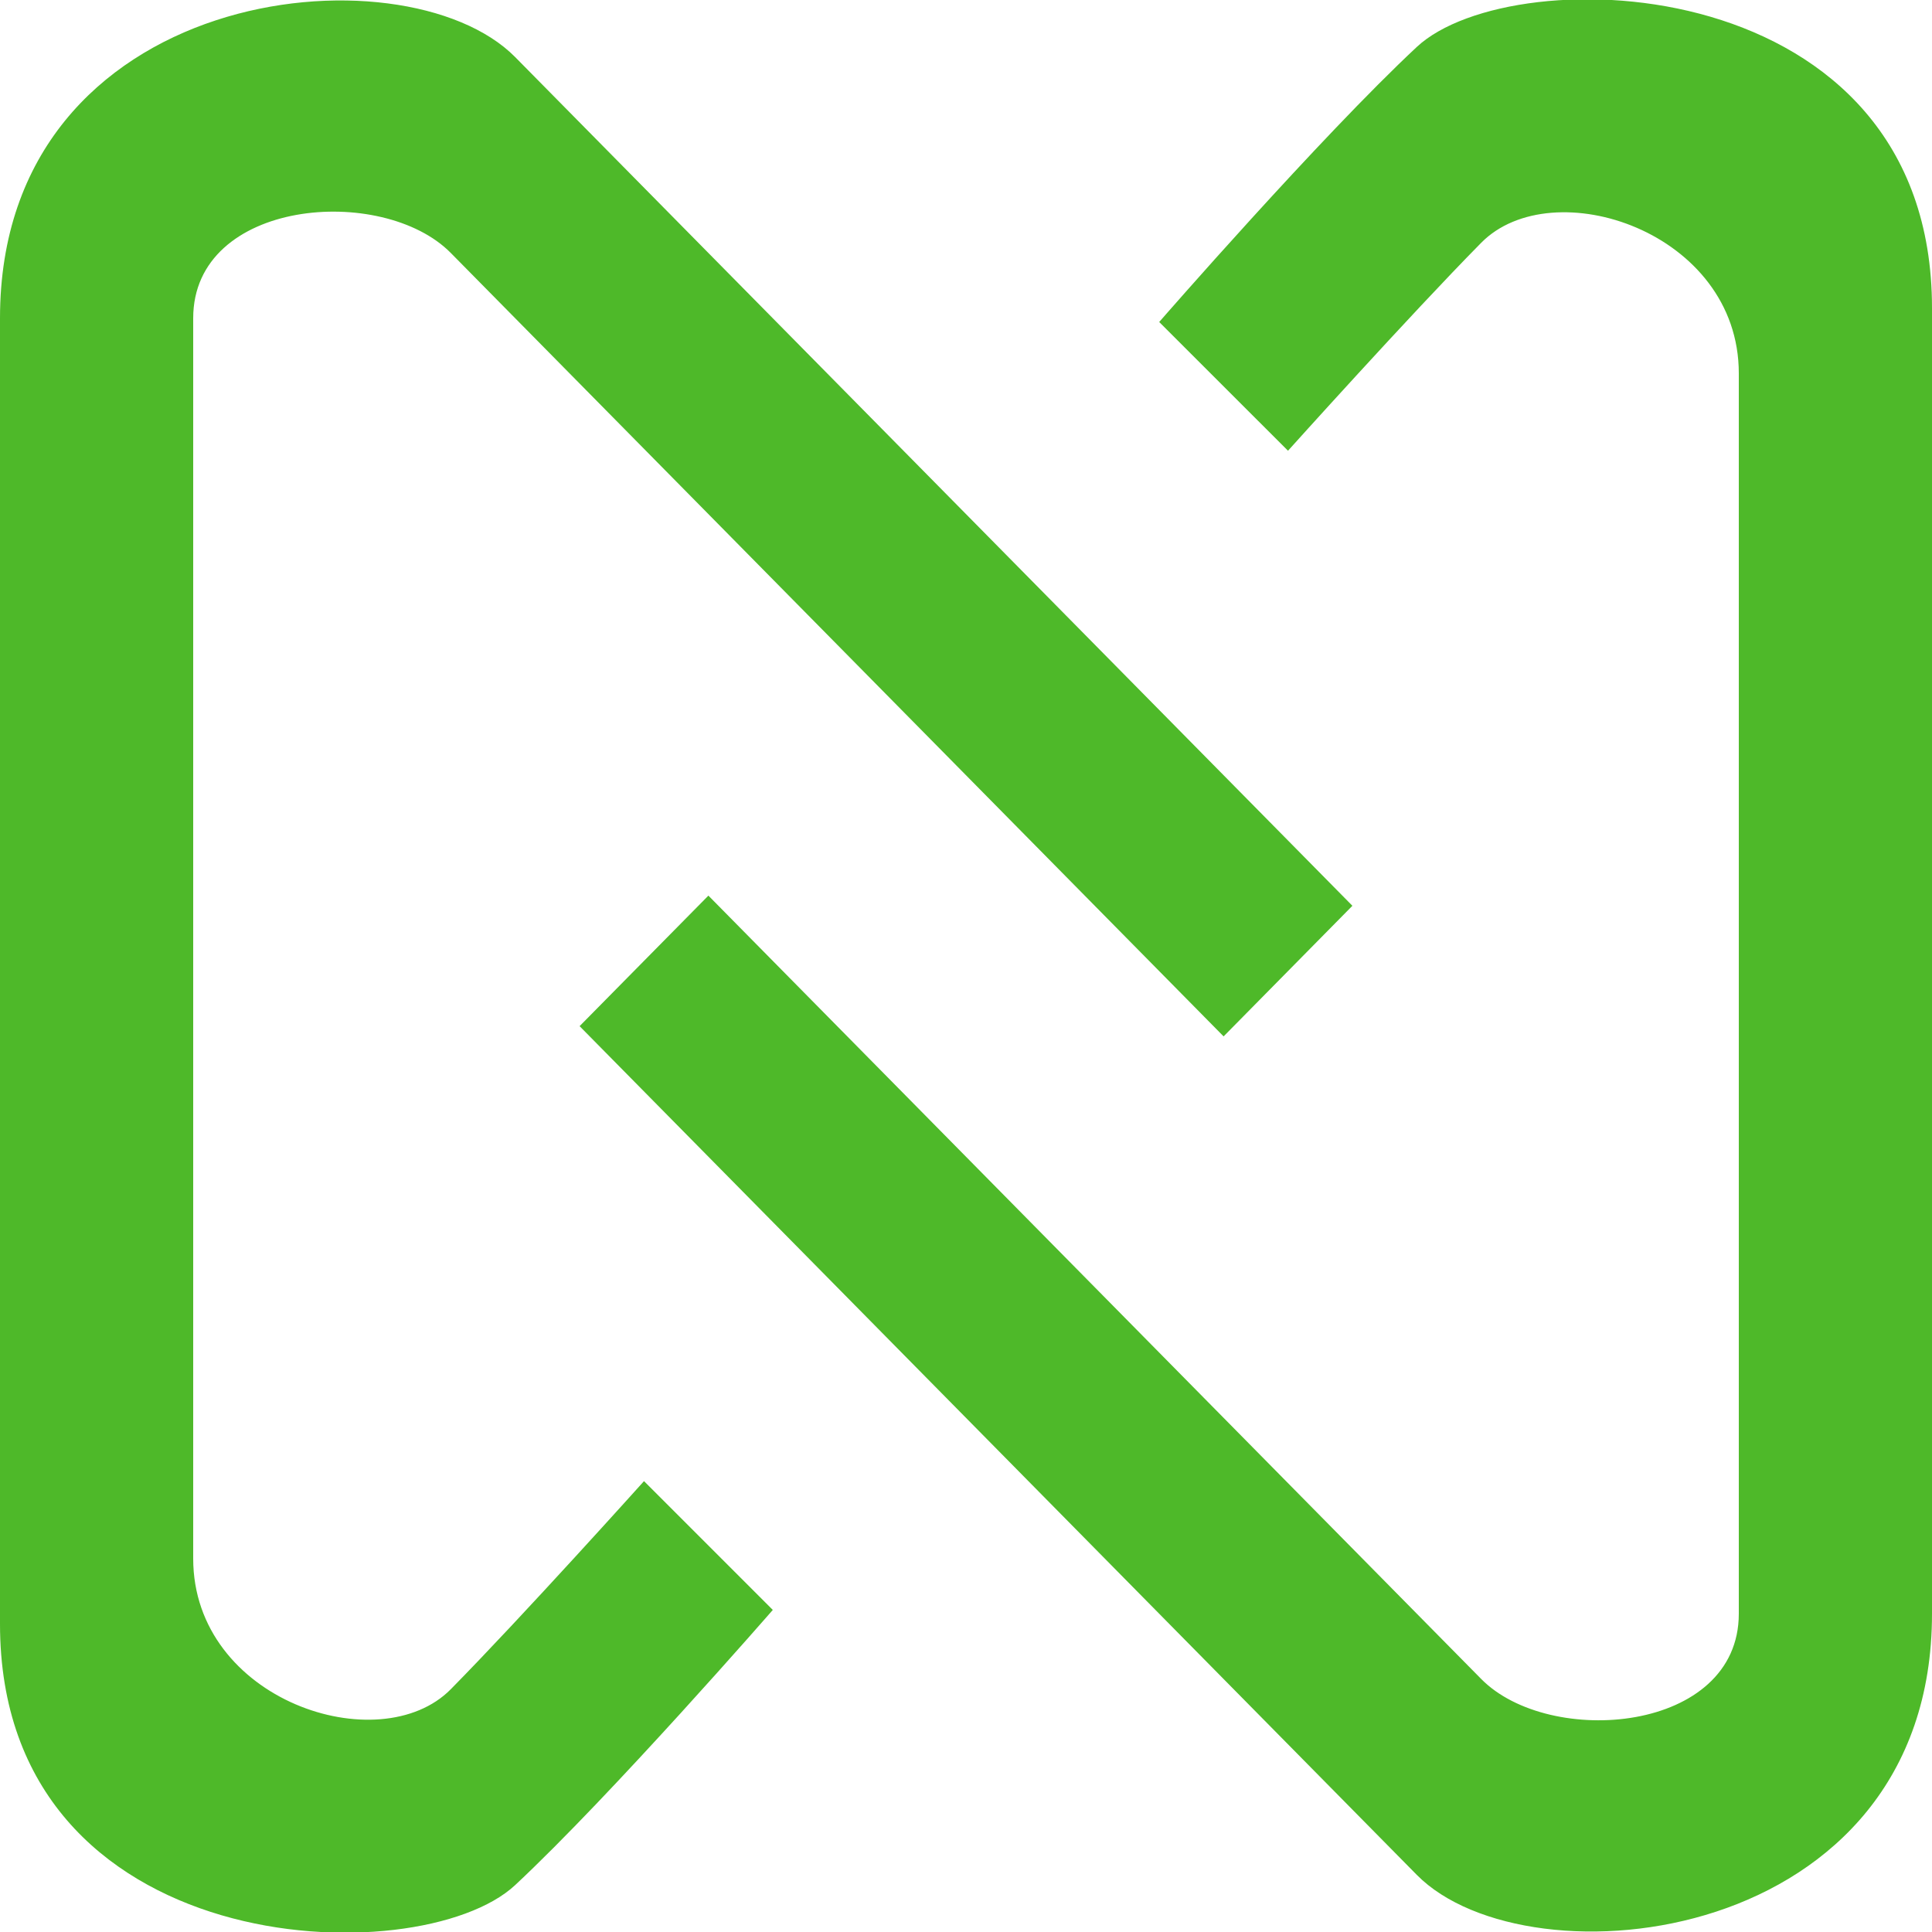 <svg xmlns="http://www.w3.org/2000/svg" xmlns:xlink="http://www.w3.org/1999/xlink" width="30px" height="30px">
   <path fill-rule="evenodd" class="path-1" fill="#4eb929" d="M22.000,29.113 C20.270,27.358 9.000,15.934 9.000,15.934 L11.000,13.907 C11.000,13.907 21.939,24.996 23.000,26.071 C24.061,27.147 27.000,26.909 27.000,25.058 C27.000,23.206 27.000,8.001 27.000,5.797 C27.000,3.593 24.105,2.649 23.000,3.770 C21.895,4.890 20.000,6.999 20.000,6.999 L18.000,5.000 C18.000,5.000 20.503,2.126 22.000,0.729 C23.497,-0.670 30.000,-0.474 30.000,4.784 C30.000,10.041 30.000,19.883 30.000,25.058 C30.000,30.233 23.730,30.867 22.000,29.113 ZM19.000,16.093 C19.000,16.093 8.061,5.003 7.000,3.928 C5.939,2.852 3.000,3.090 3.000,4.941 C3.000,6.794 3.000,21.999 3.000,24.202 C3.000,26.406 5.895,27.351 7.000,26.230 C8.105,25.109 10.000,22.999 10.000,22.999 L12.000,24.999 C12.000,24.999 9.497,27.873 8.000,29.271 C6.503,30.669 -0.000,30.474 -0.000,25.216 C-0.000,19.959 -0.000,10.117 -0.000,4.941 C-0.000,-0.234 6.270,-0.867 8.000,0.887 C9.730,2.641 21.000,14.065 21.000,14.065 L19.000,16.093 Z"></path>
</svg>